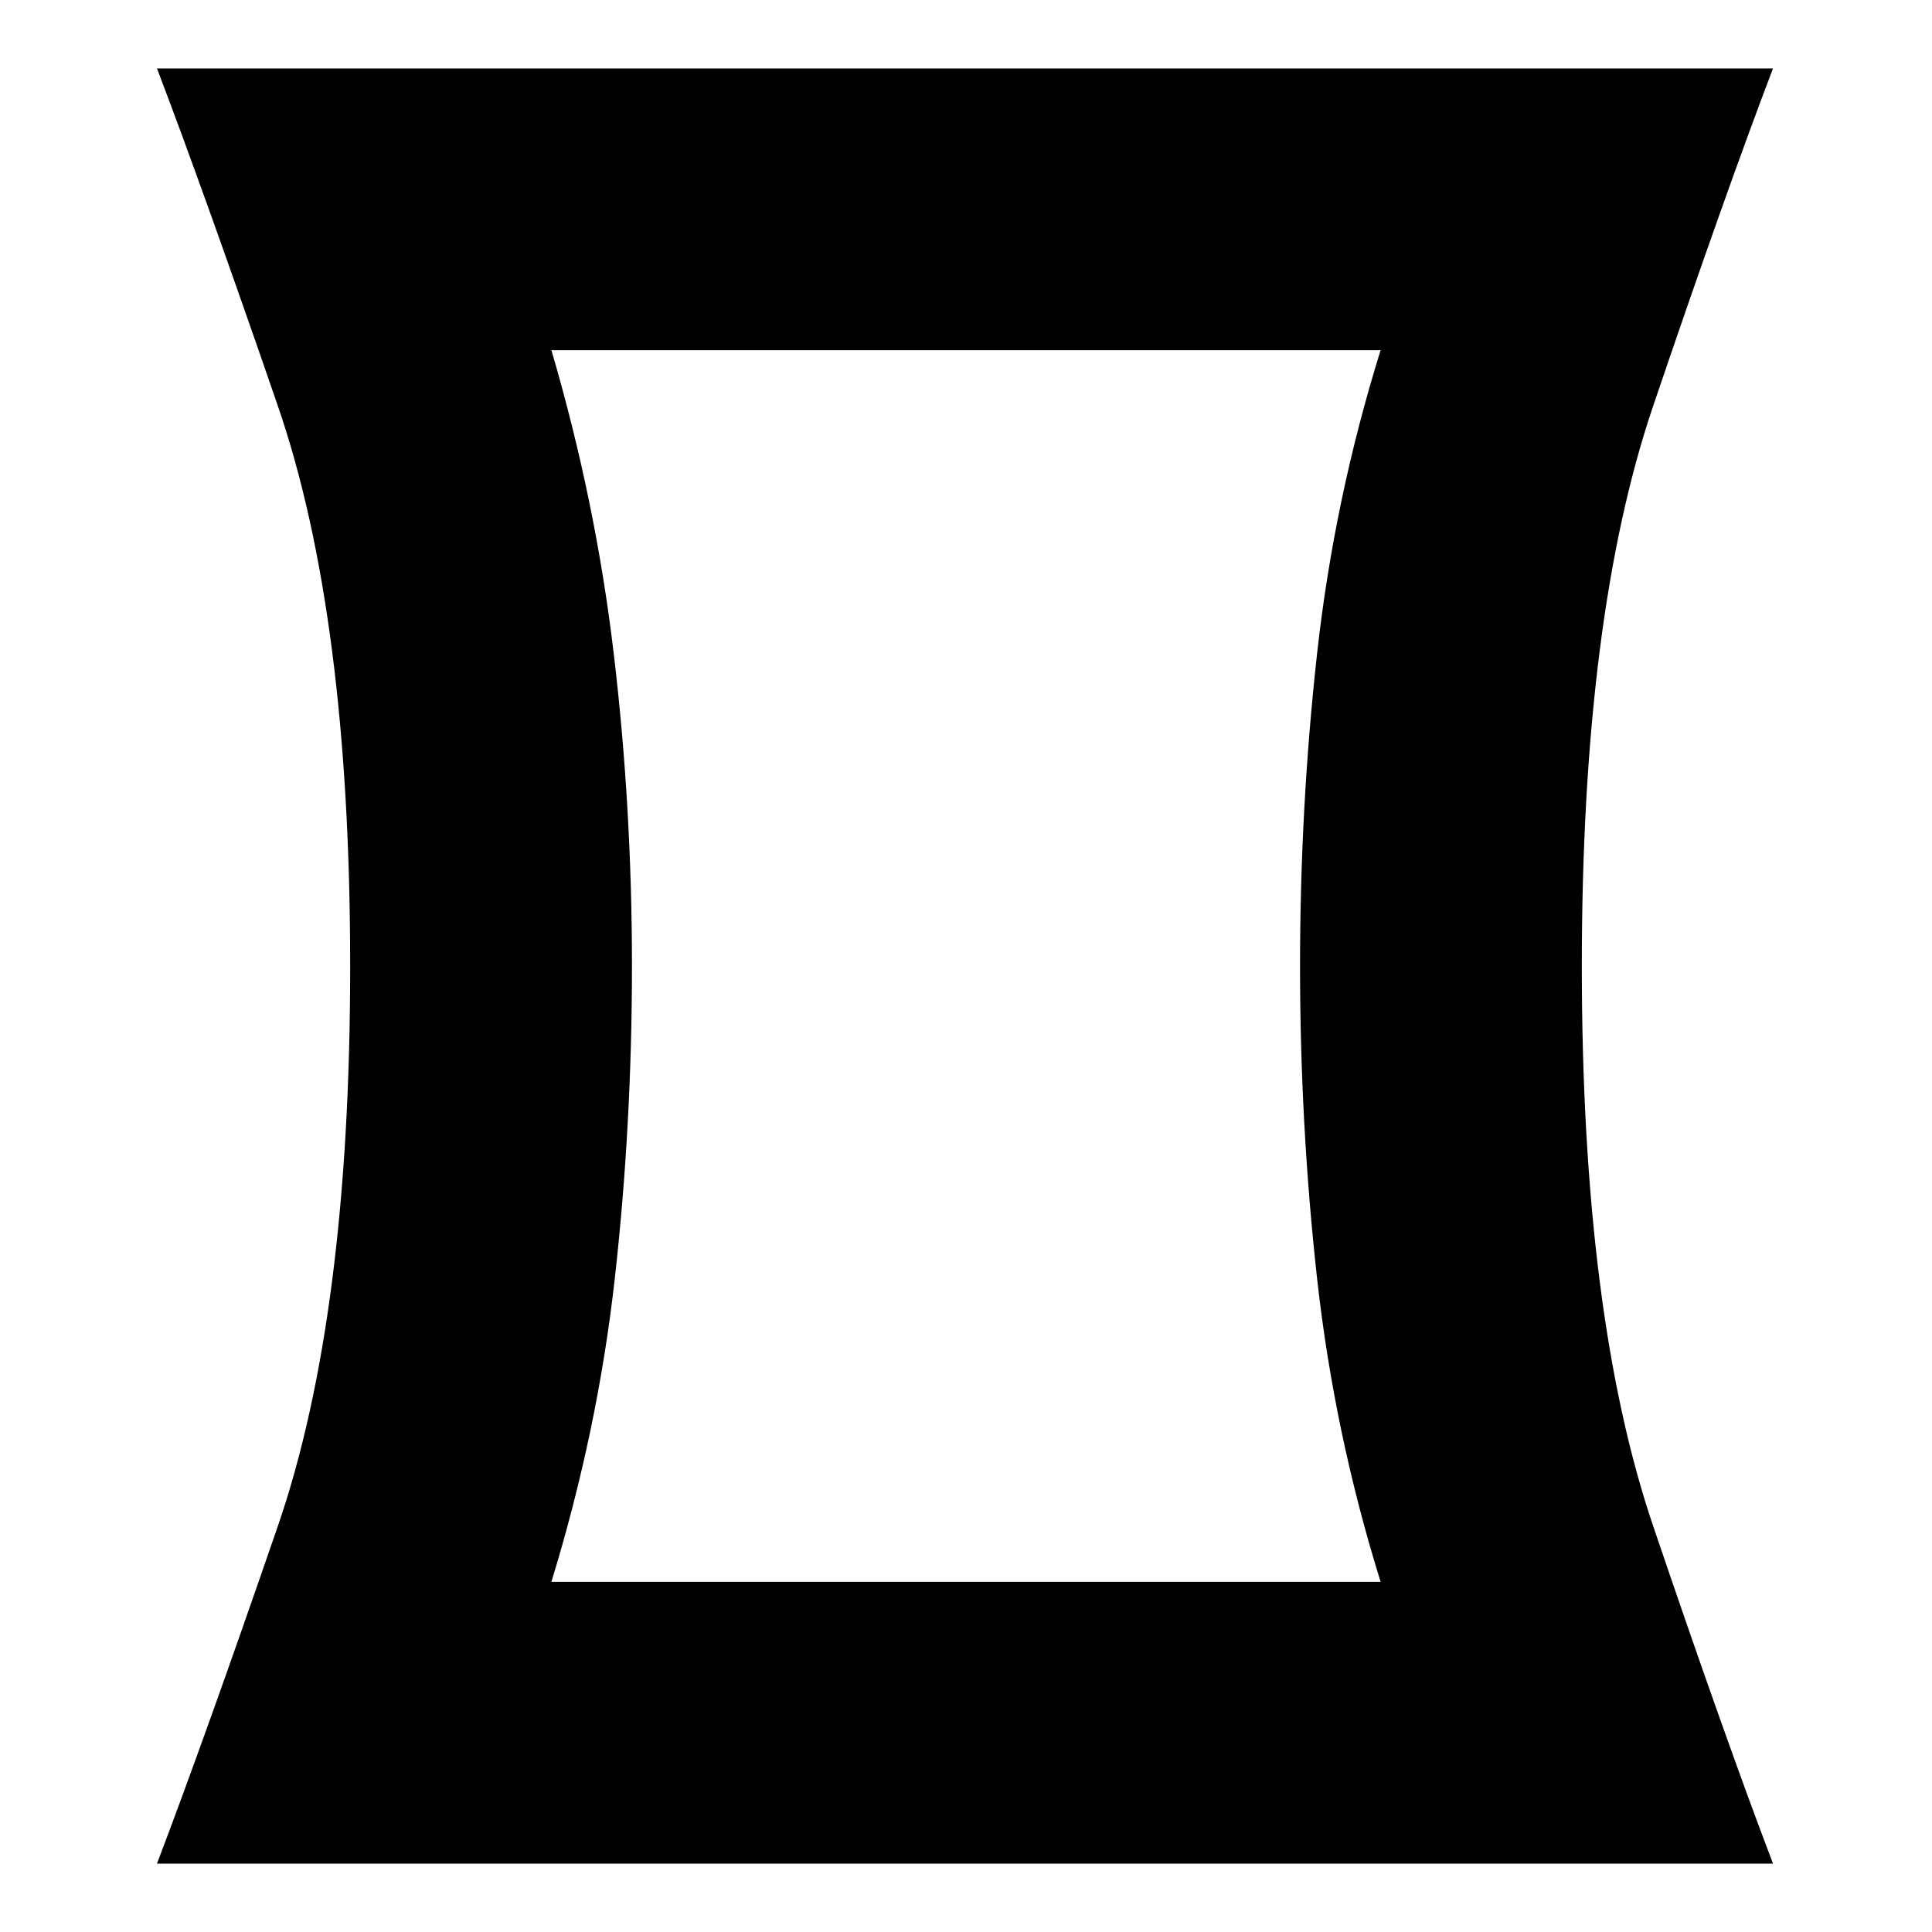 <svg xmlns="http://www.w3.org/2000/svg" height="20" width="20"><path d="M1.625 19.292Q2.125 17.979 2.875 15.802Q3.625 13.625 3.625 10Q3.625 6.375 2.875 4.198Q2.125 2.021 1.625 0.708H18.354Q17.854 2.021 17.115 4.198Q16.375 6.375 16.375 10Q16.375 13.625 17.115 15.802Q17.854 17.979 18.354 19.292ZM14.292 16.375Q13.812 14.833 13.635 13.24Q13.458 11.646 13.458 10Q13.458 8.354 13.635 6.76Q13.812 5.167 14.292 3.625H5.708Q6.167 5.188 6.354 6.771Q6.542 8.354 6.542 10Q6.542 11.646 6.365 13.229Q6.188 14.812 5.708 16.375ZM10 10Q10 10 10 10Q10 10 10 10Q10 10 10 10Q10 10 10 10Q10 10 10 10Q10 10 10 10Q10 10 10 10Q10 10 10 10Z"/></svg>